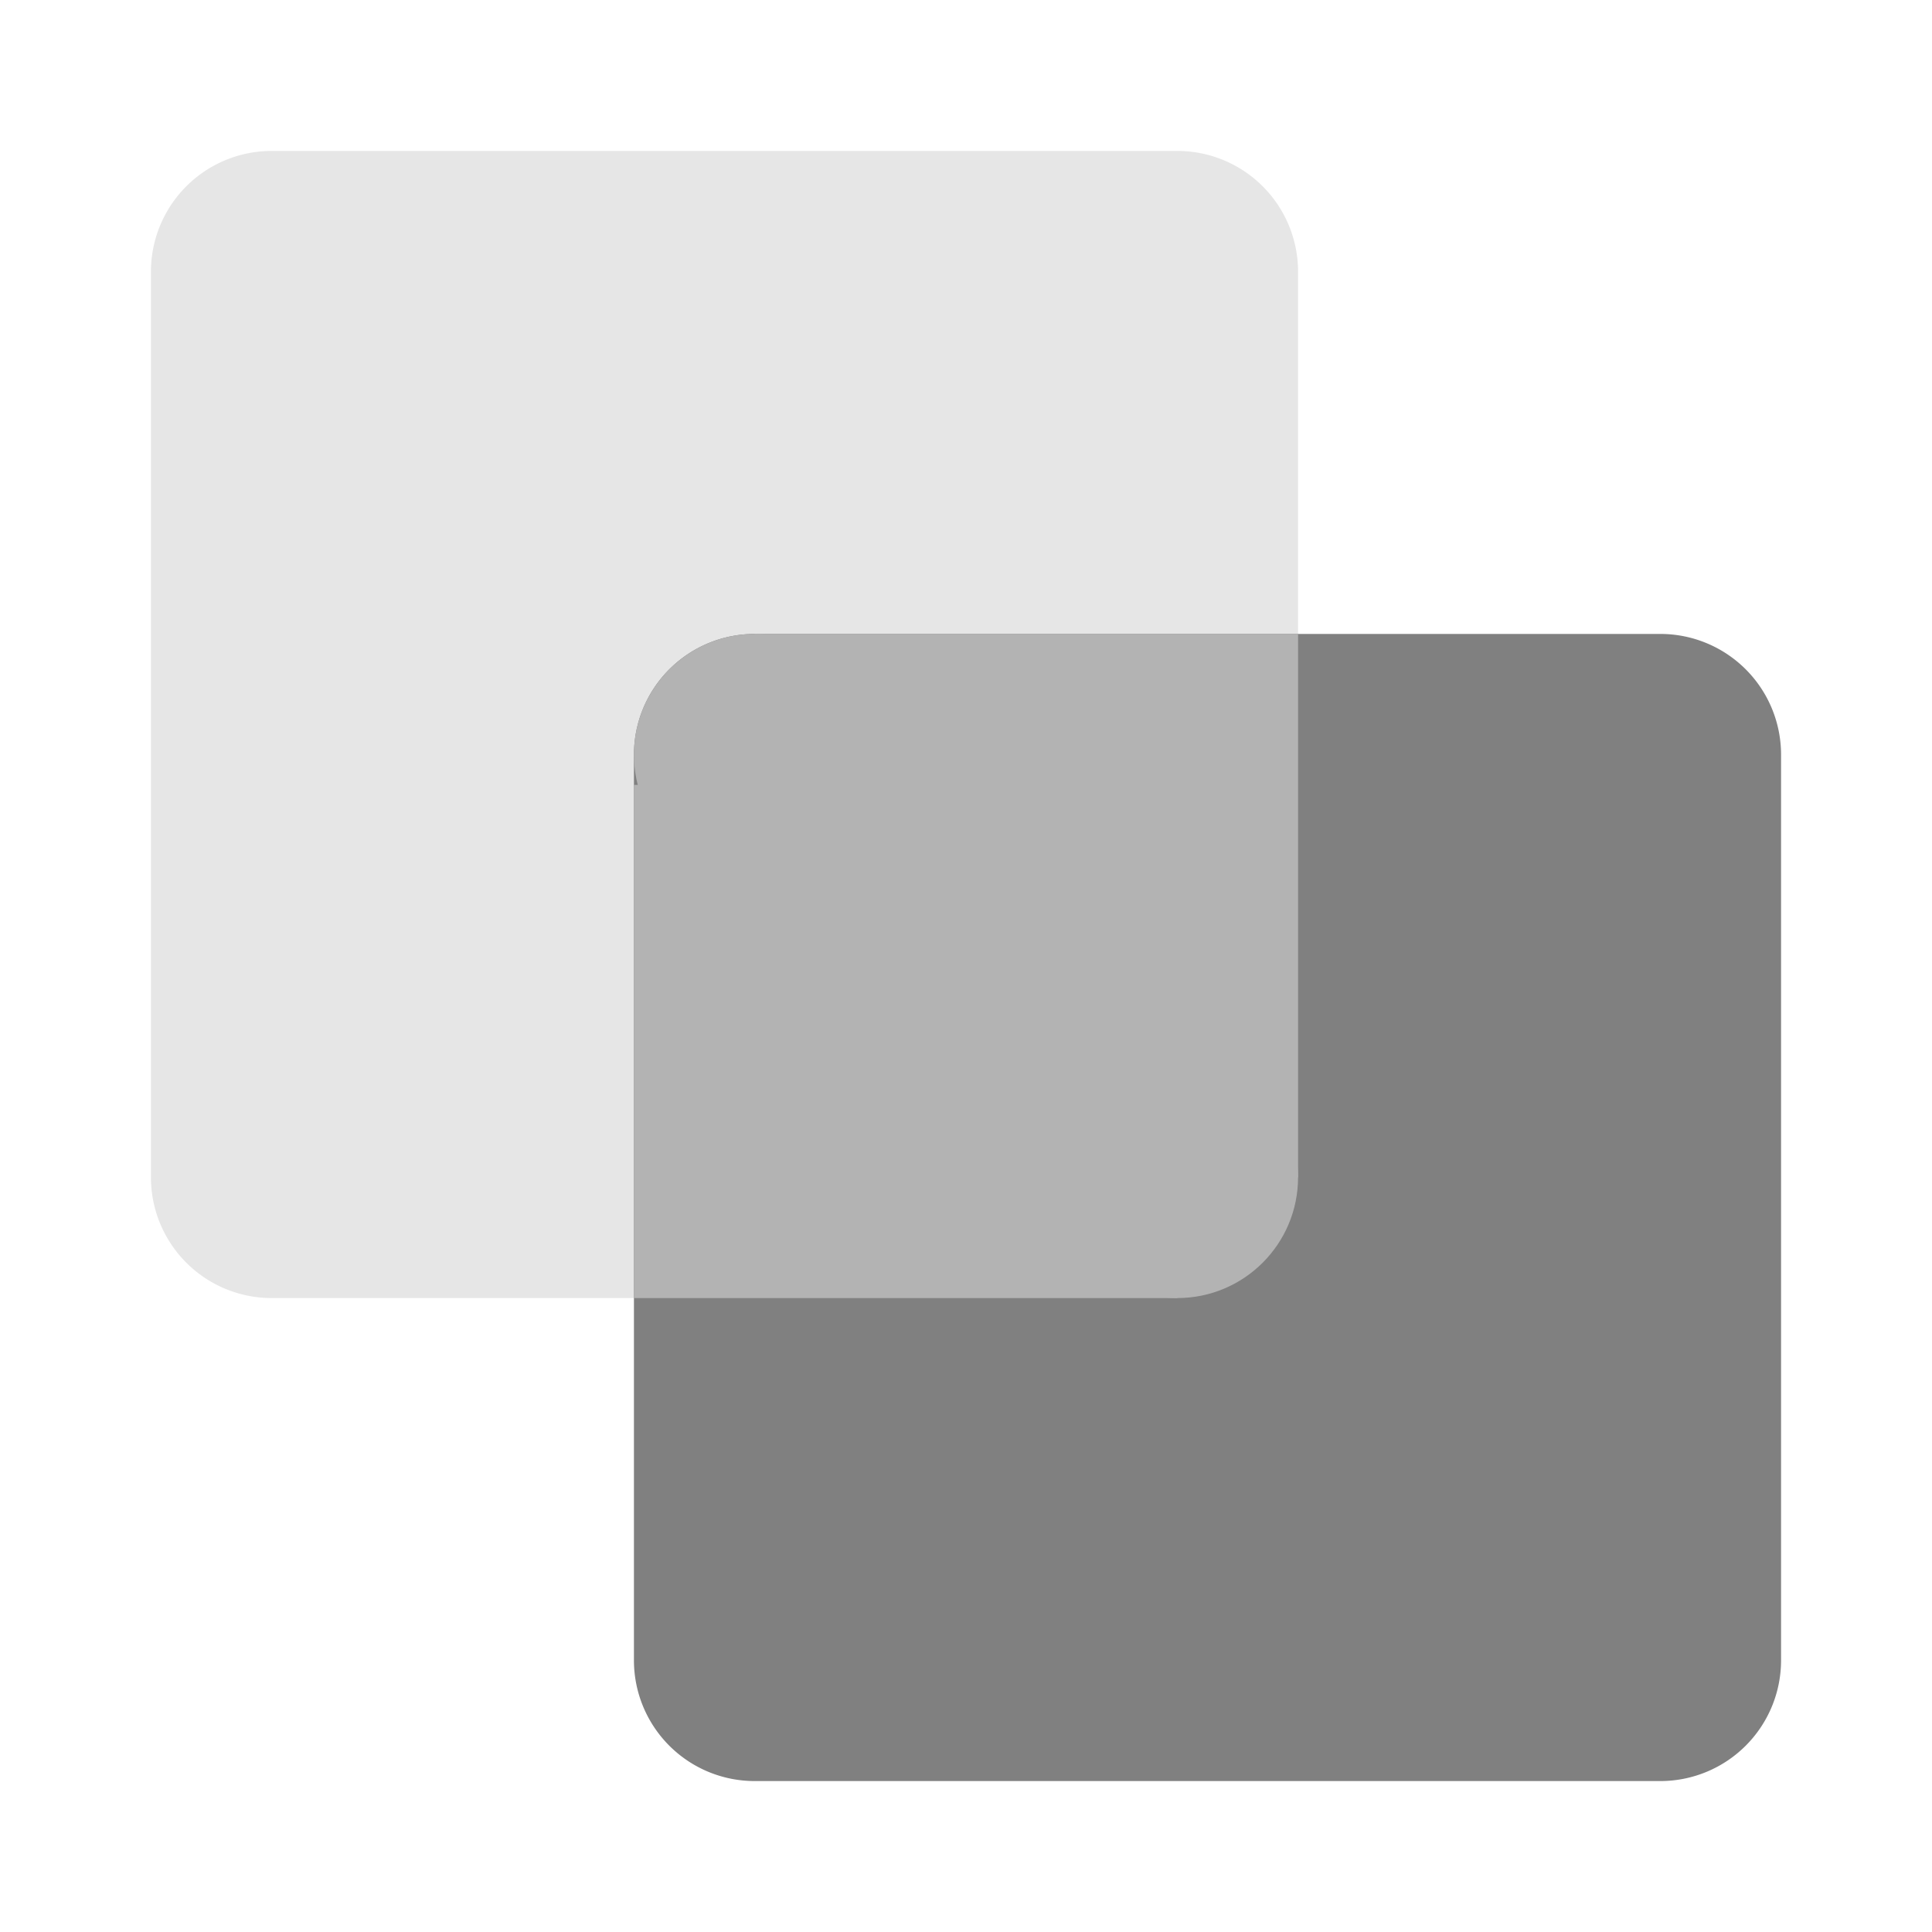 <?xml version="1.0" encoding="UTF-8" standalone="no"?>
<!-- Created with Inkscape (http://www.inkscape.org/) -->

<svg
   width="64.0px"
   height="64.0px"
   viewBox="0 0 64.0 64.0"
   version="1.1"
   id="SVGRoot"
   sodipodi:docname="light-right.svg"
   inkscape:version="1.1.1 (3bf5ae0d25, 2021-09-20)"
   xmlns:inkscape="http://www.inkscape.org/namespaces/inkscape"
   xmlns:sodipodi="http://sodipodi.sourceforge.net/DTD/sodipodi-0.dtd"
   xmlns="http://www.w3.org/2000/svg"
   xmlns:svg="http://www.w3.org/2000/svg">
  <sodipodi:namedview
     id="namedview1066"
     pagecolor="#ffffff"
     bordercolor="#666666"
     borderopacity="1.0"
     inkscape:pageshadow="2"
     inkscape:pageopacity="0.0"
     inkscape:pagecheckerboard="0"
     inkscape:document-units="px"
     showgrid="true"
     inkscape:zoom="17.597673"
     inkscape:cx="35.402408"
     inkscape:cy="22.162021"
     inkscape:window-width="3840"
     inkscape:window-height="2036"
     inkscape:window-x="-12"
     inkscape:window-y="-12"
     inkscape:window-maximized="1"
     inkscape:current-layer="layer1">
    <inkscape:grid
       type="xygrid"
       id="grid1129" />
  </sodipodi:namedview>
  <defs
     id="defs1061" />
  <g
     inkscape:groupmode="layer"
     id="layer2"
     inkscape:label="背景"
     style="display:none">
    <rect
       style="fill:#808080;fill-opacity:1;stroke:none;stroke-width:2;stroke-miterlimit:4;stroke-dasharray:none;stroke-opacity:1;paint-order:fill markers stroke"
       id="rect7969"
       width="69"
       height="69"
       x="-2"
       y="-2" />
  </g>
  <g
     inkscape:groupmode="layer"
     id="layer4"
     inkscape:label="Layer 2" />
  <g
     inkscape:groupmode="layer"
     id="layer3"
     inkscape:label="Layer 1 back" />
  <g
     inkscape:label="Layer 1"
     inkscape:groupmode="layer"
     id="layer1">
    <path
       id="rect929-4"
       style="fill:#e6e6e6;fill-opacity:1;stroke:none;stroke-width:5.748;stroke-linejoin:round;stroke-miterlimit:4;stroke-dasharray:none;stroke-opacity:1;paint-order:fill markers stroke"
       d="M 9 5 A 4 4 0 0 0 5 9 L 5 39 A 4 4 0 0 0 9 43 L 39 43 A 4 4 0 0 0 43 39 L 43 9 A 4 4 0 0 0 39 5 L 9 5 z " />
    <path
       id="rect929-4-24"
       style="fill:#808080;fill-opacity:1;stroke:none;stroke-width:5.748;stroke-linejoin:round;stroke-miterlimit:4;stroke-dasharray:none;stroke-opacity:1;paint-order:fill markers stroke"
       d="m 25,21 a 4,4 0 0 0 -4,4 v 30 a 4,4 0 0 0 4,4 h 30 a 4,4 0 0 0 4,-4 V 25 a 4,4 0 0 0 -4,-4 z" />
    <rect
       style="fill:#808080;fill-opacity:1;stroke:none;stroke-width:5.608;stroke-linejoin:round;stroke-miterlimit:4;stroke-dasharray:none;stroke-opacity:1;paint-order:fill markers stroke"
       id="rect929-4-2"
       width="35"
       height="31"
       x="66"
       y="19" />
    <path
       id="rect929-5"
       style="fill:#333333;fill-opacity:1;stroke-width:4;stroke-linejoin:round;stroke-opacity:0.7;paint-order:fill markers stroke"
       d="M 99,55 V 33 h 14 V 69 H 77 V 55 Z"
       sodipodi:nodetypes="ccccccc" />
    <circle
       style="fill:#b3b3b3;fill-opacity:1;stroke:none;stroke-width:3.411;stroke-miterlimit:4;stroke-dasharray:none;stroke-opacity:0.7;paint-order:fill markers stroke"
       id="path2669"
       cx="25"
       cy="25"
       r="4" />
    <circle
       style="fill:#b3b3b3;fill-opacity:1;stroke:none;stroke-width:3.411;stroke-miterlimit:4;stroke-dasharray:none;stroke-opacity:0.7;paint-order:fill markers stroke"
       id="path2669-2"
       cx="39"
       cy="39"
       r="4" />
    <rect
       style="fill:#b3b3b3;fill-opacity:1;stroke:none;stroke-width:2;stroke-linejoin:round;stroke-miterlimit:4;stroke-dasharray:none;stroke-opacity:1;paint-order:fill markers stroke"
       id="rect929-2"
       width="18"
       height="18"
       x="25"
       y="21" />
    <rect
       style="fill:#b3b3b3;fill-opacity:1;stroke:none;stroke-width:1.944;stroke-linejoin:round;stroke-miterlimit:4;stroke-dasharray:none;stroke-opacity:1;paint-order:fill markers stroke"
       id="rect929-2-3"
       width="18"
       height="17"
       x="21"
       y="26" />
  </g>
</svg>
